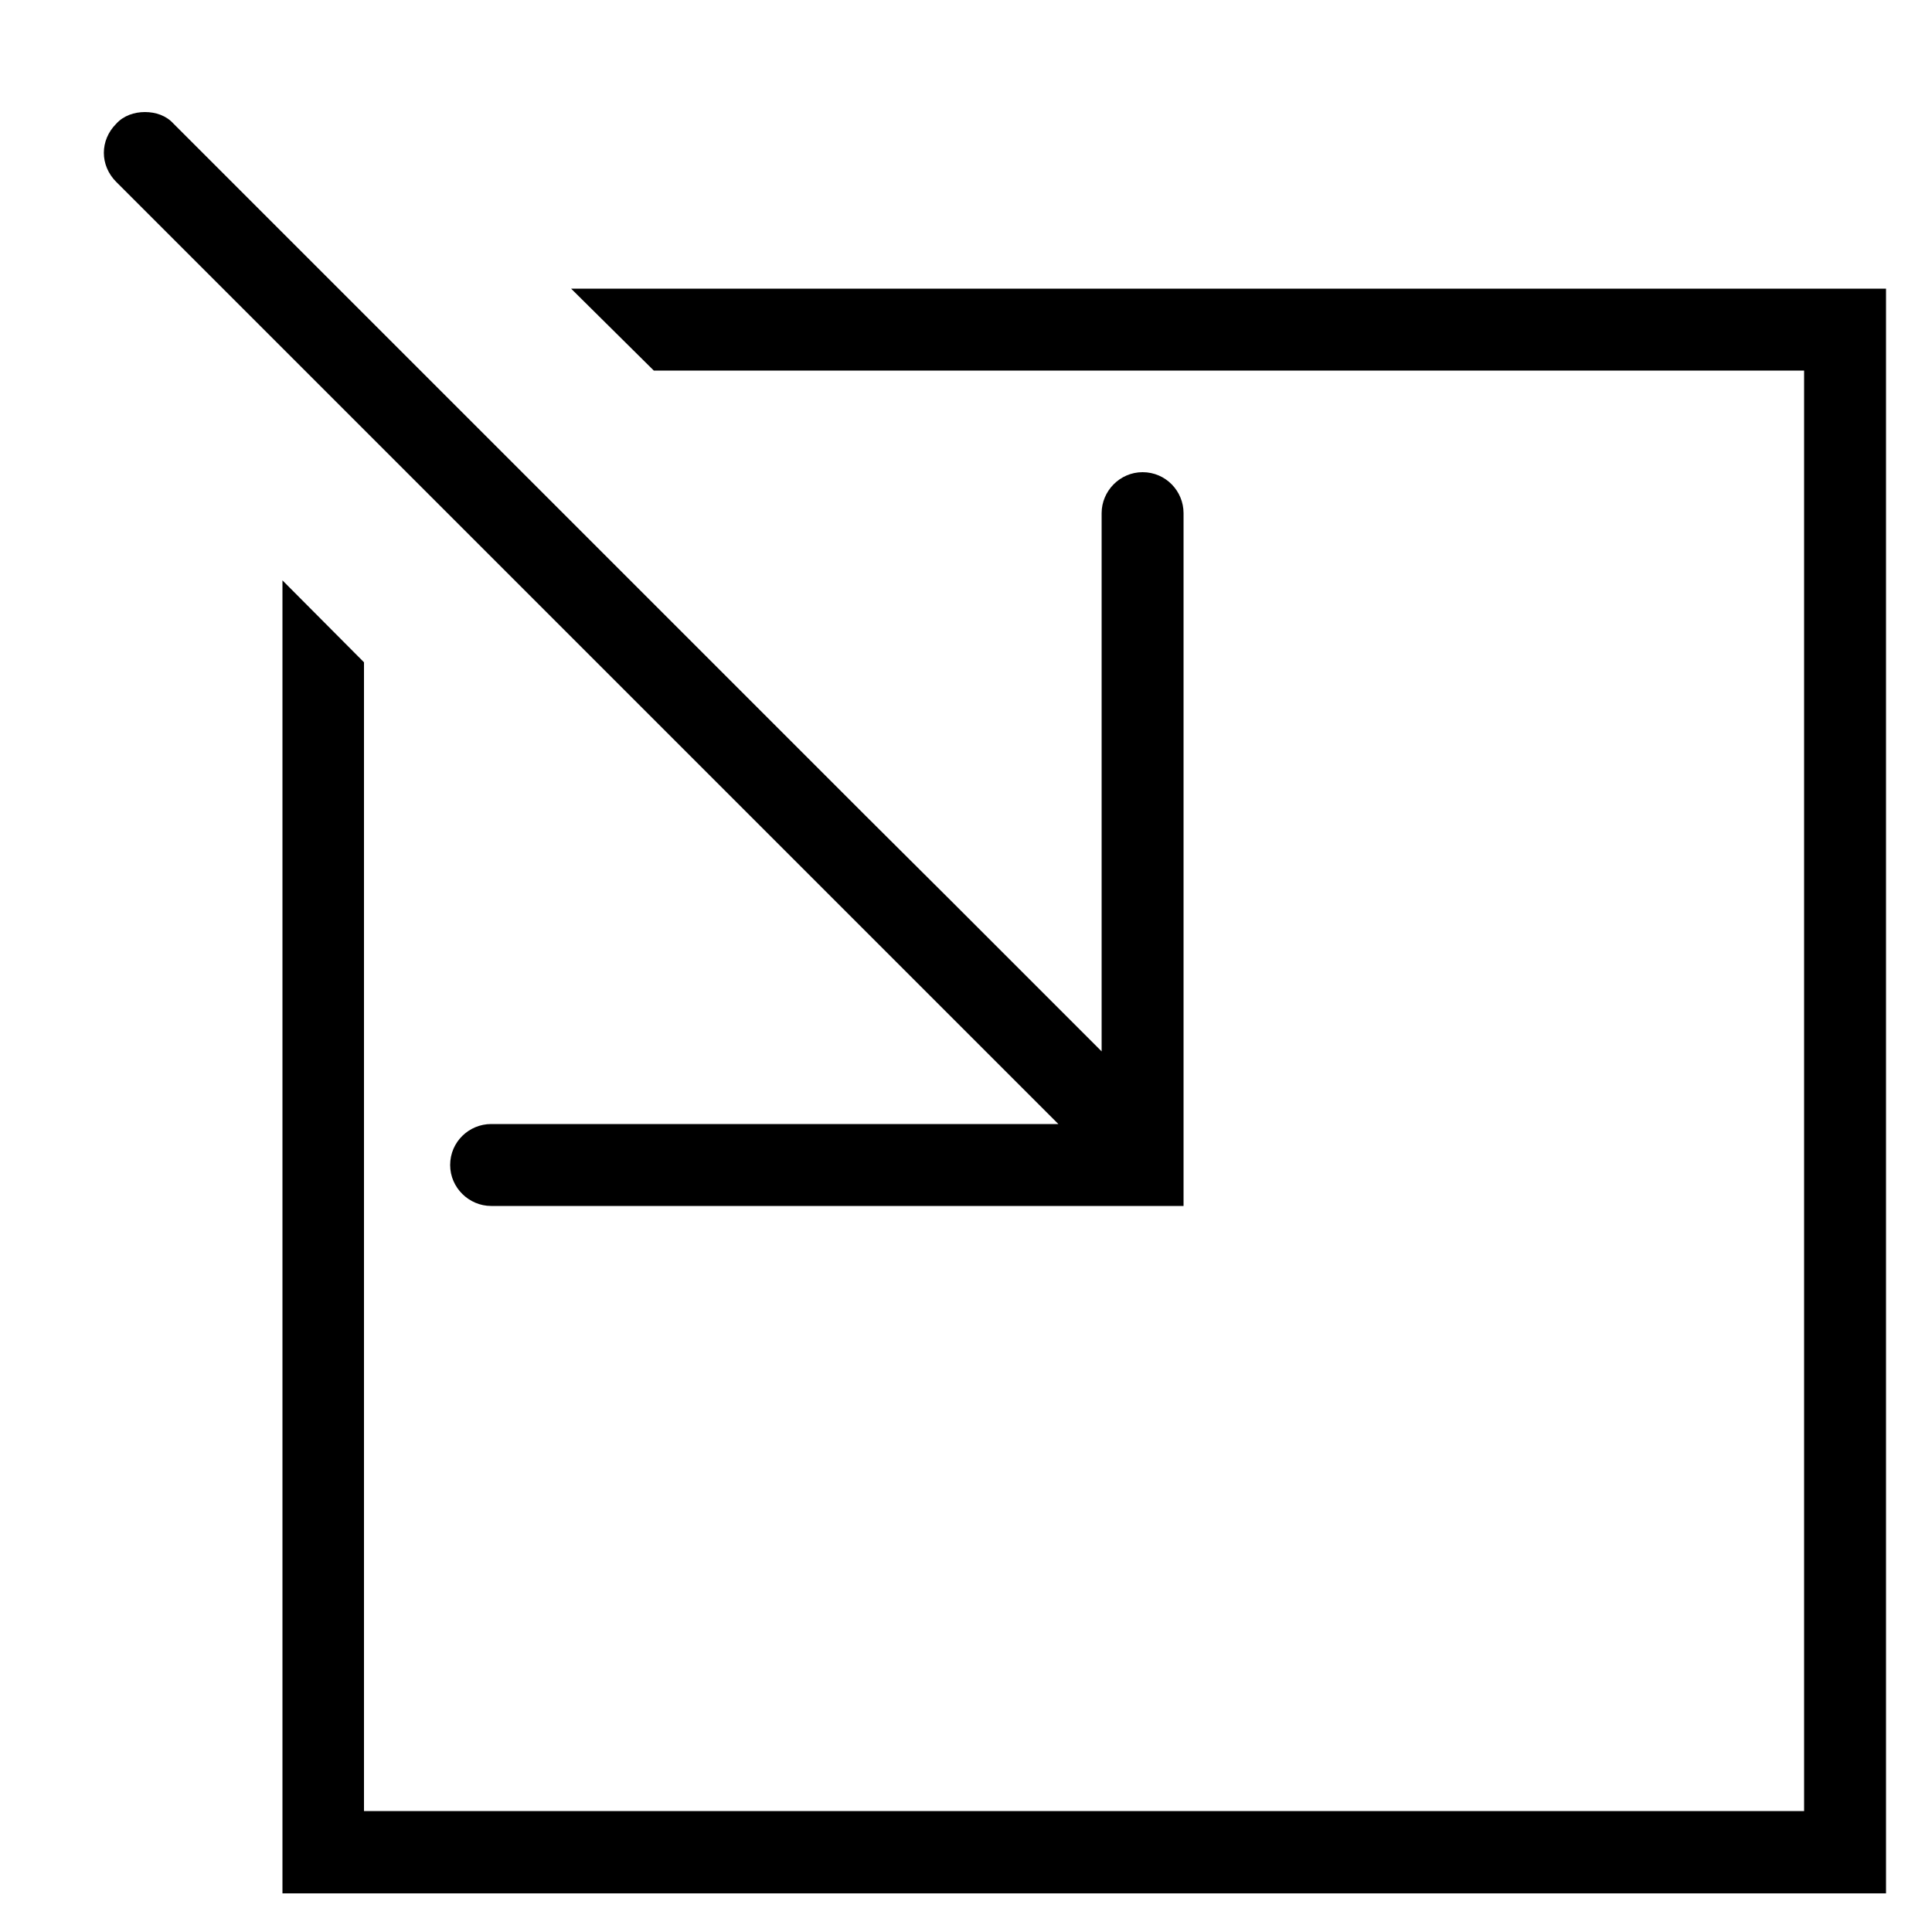 <?xml version="1.0" encoding="utf-8"?>
<!-- Generator: Adobe Illustrator 21.0.0, SVG Export Plug-In . SVG Version: 6.00 Build 0)  -->
<svg version="1.1" id="Layer_1" xmlns="http://www.w3.org/2000/svg" xmlns:xlink="http://www.w3.org/1999/xlink" x="0px" y="0px"
	 viewBox="0 0 500 500" style="enable-background:new 0 0 500 500;" xml:space="preserve">
<g>
	<polygon points="94.2,171.4 73.1,150.2 73.1,490 488.1,490 488.1,74.7 147.8,74.7 169.2,95.9 466.9,95.9 466.9,468.7 94.2,468.7 	
		"/>
	<path d="M306.3,312.1V132.8c0-5.7-4.6-10.6-10.6-10.6c-5.9,0-10.6,4.9-10.6,10.6v139.3l-40-40l-21.3-21.2L44.9,32
		c-1.9-2.1-4.6-3-7.4-3c-2.7,0-5.5,0.9-7.4,3c-4.3,4.3-4.3,10.8,0,15.1l200.4,200.4l43.4,43.4h-60.2h-86.6
		c-5.7,0-10.6,4.6-10.6,10.6c0,5.9,4.9,10.6,10.6,10.6h107.8H306.3z"/>
</g>
</svg>
